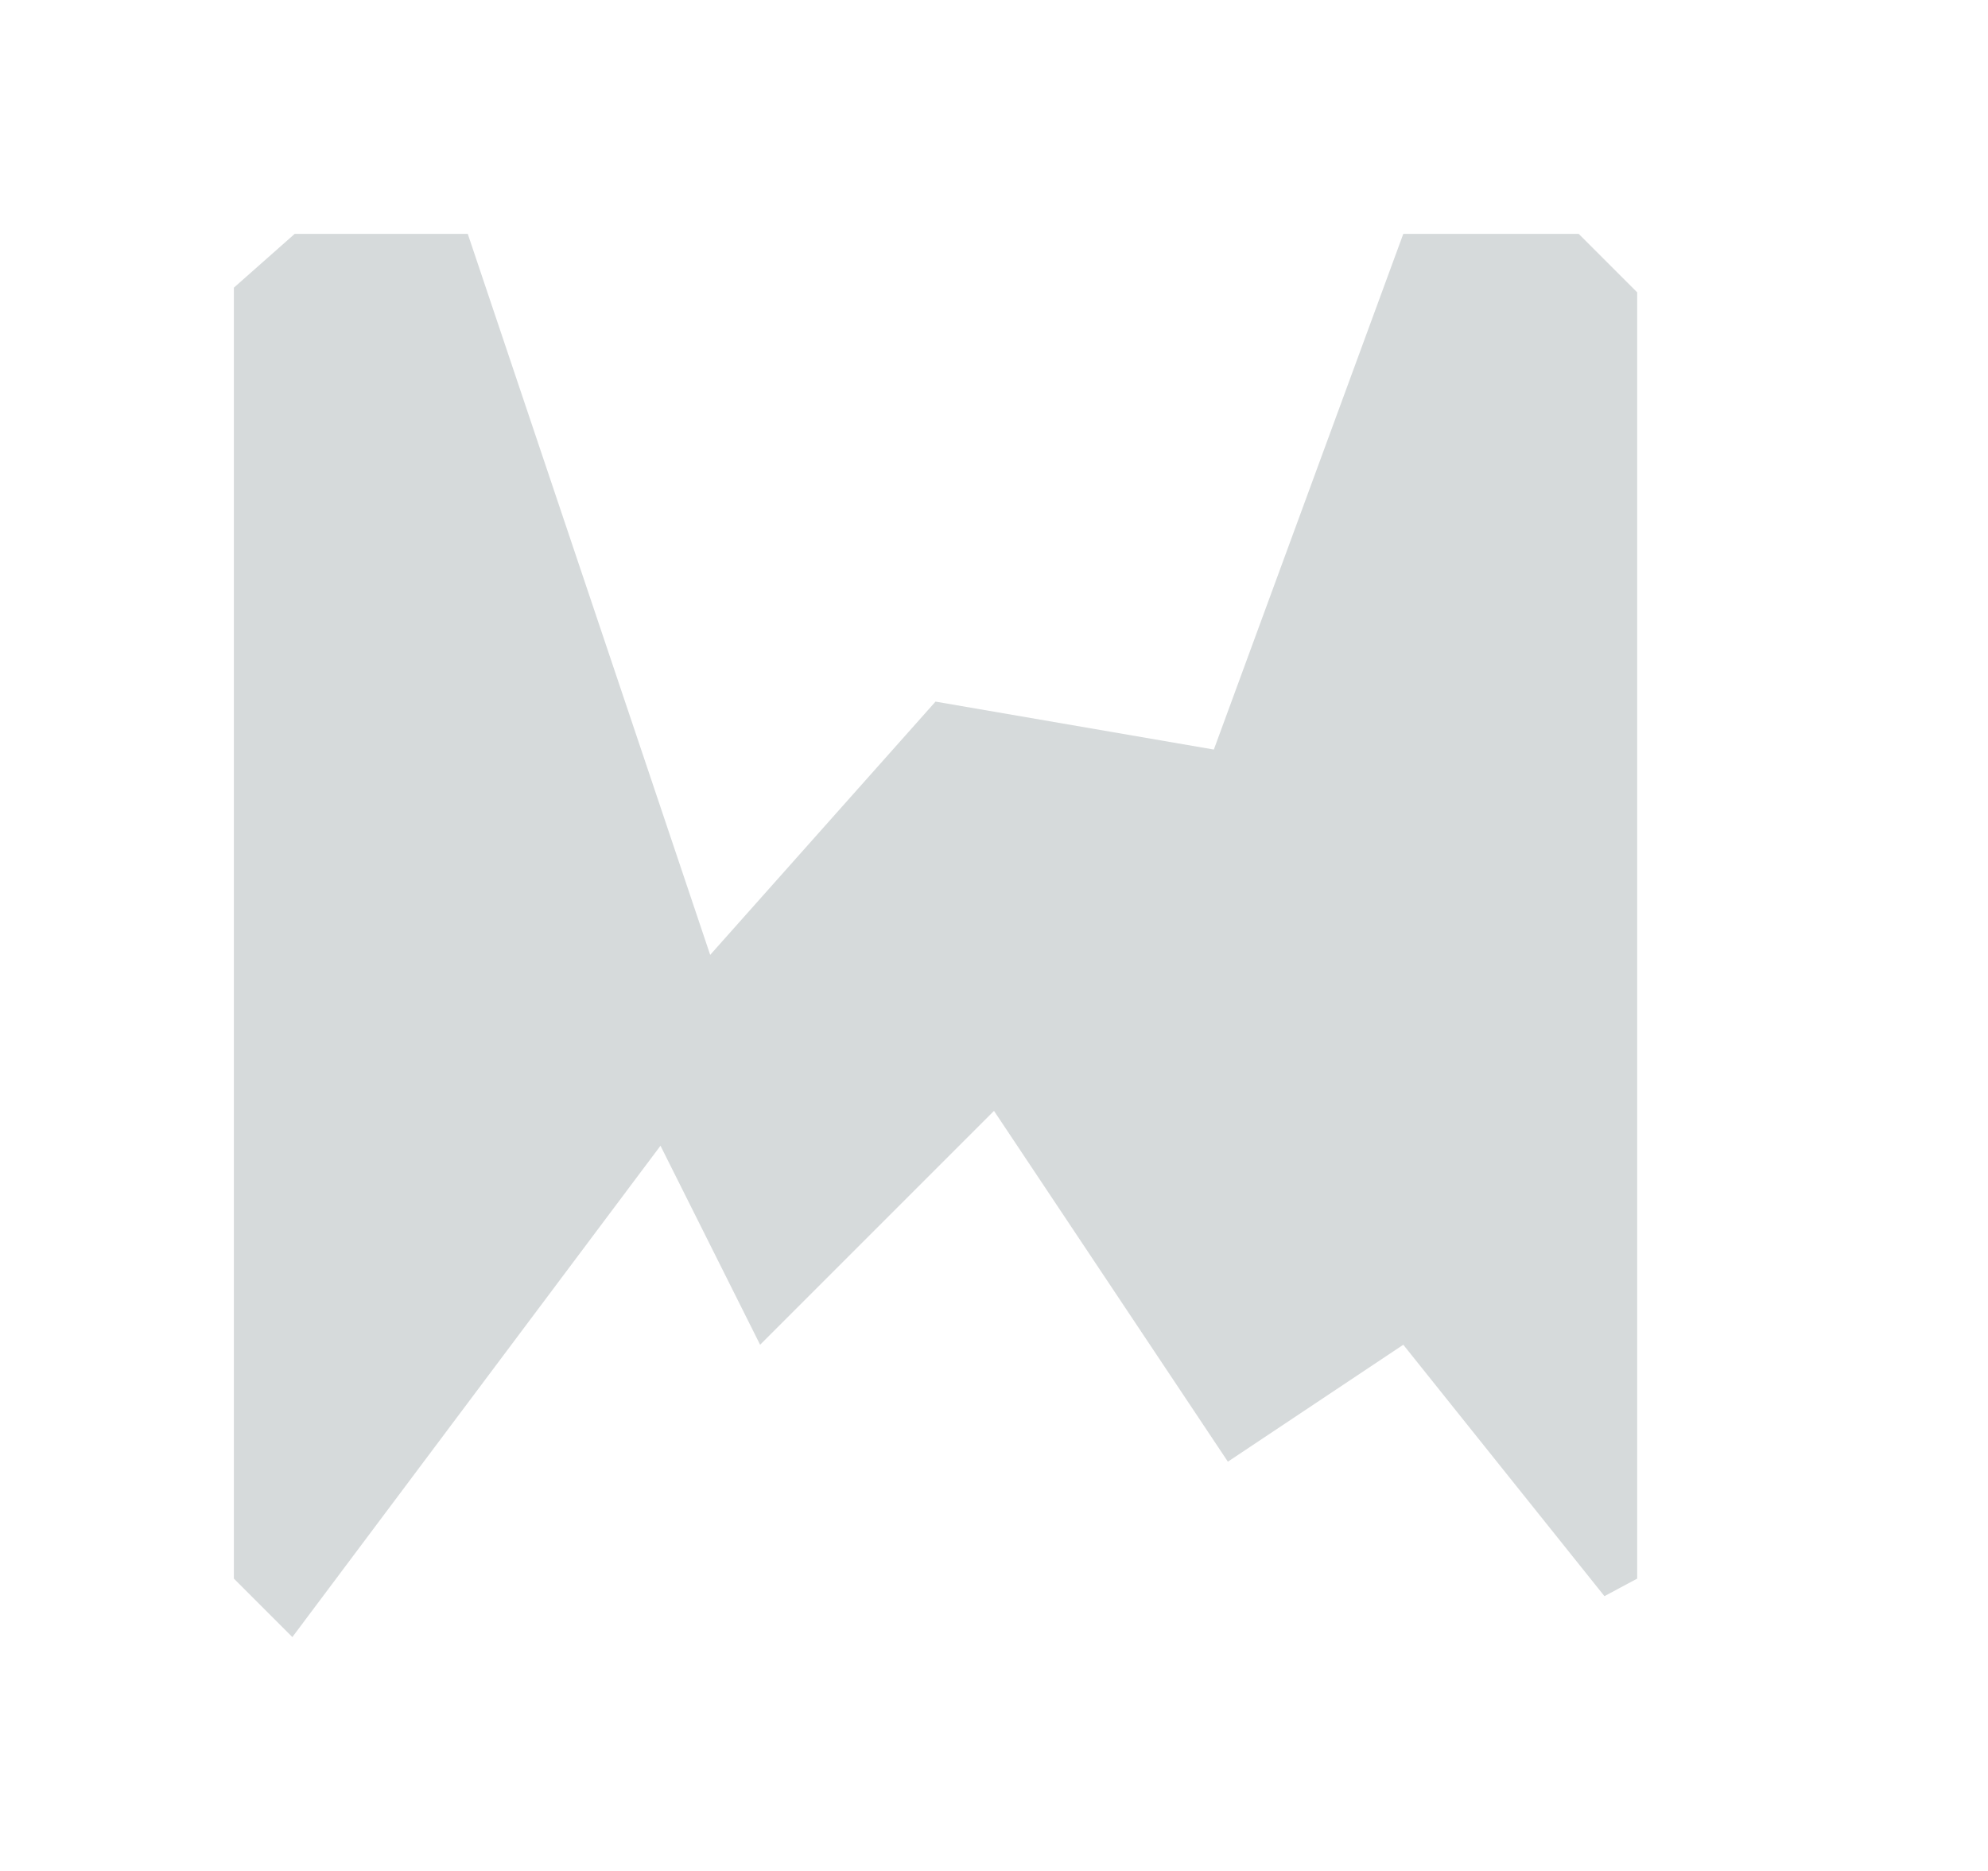 <svg xmlns="http://www.w3.org/2000/svg" width="17" height="16" viewBox="0 0 17 16">
    <g fill="none" fill-rule="evenodd">
        <path d="M0 0h16v16H0z"/>
        <path fill="#D6DADB" fill-rule="nonzero" d="M4 2l2.073 6.166L8 6l2.38.41L12 2h1.5l.5.5v11l-.28.15L12 11.5l-1.5 1-2-3-2 2-.852-1.702L2.5 14l-.5-.5V2.46L2.52 2H4z"/>
        <path fill-rule="nonzero" d="M4.5 2a.5.5 0 0 1 .488.392l1.193 5.367L8.1 5.2a.5.5 0 0 1 .54-.18l.084.033 1.442.721.849-3.395A.5.5 0 0 1 11.5 2h2a.5.5 0 1 1 0 1h-1.61l-.905 3.621a.5.5 0 0 1-.709.326L8.65 6.134l-2.184 2.91.325 1.458 1.355-1.356a.5.5 0 0 1 .77.077l1.723 2.584 1.084-.723a.5.5 0 0 1 .677.116l1.5 2a.5.5 0 0 1-.8.6l-1.216-1.622-1.107.738a.5.5 0 0 1-.693-.139l-1.662-2.492-1.568 1.569a.5.5 0 0 1-.842-.246l-.336-1.51L2.9 13.8a.5.5 0 0 1-.623.147L2.2 13.9a.5.5 0 0 1-.1-.7l3.29-4.387L4.099 3H2.5a.5.5 0 0 1 0-1z"/>
    </g>
</svg>
